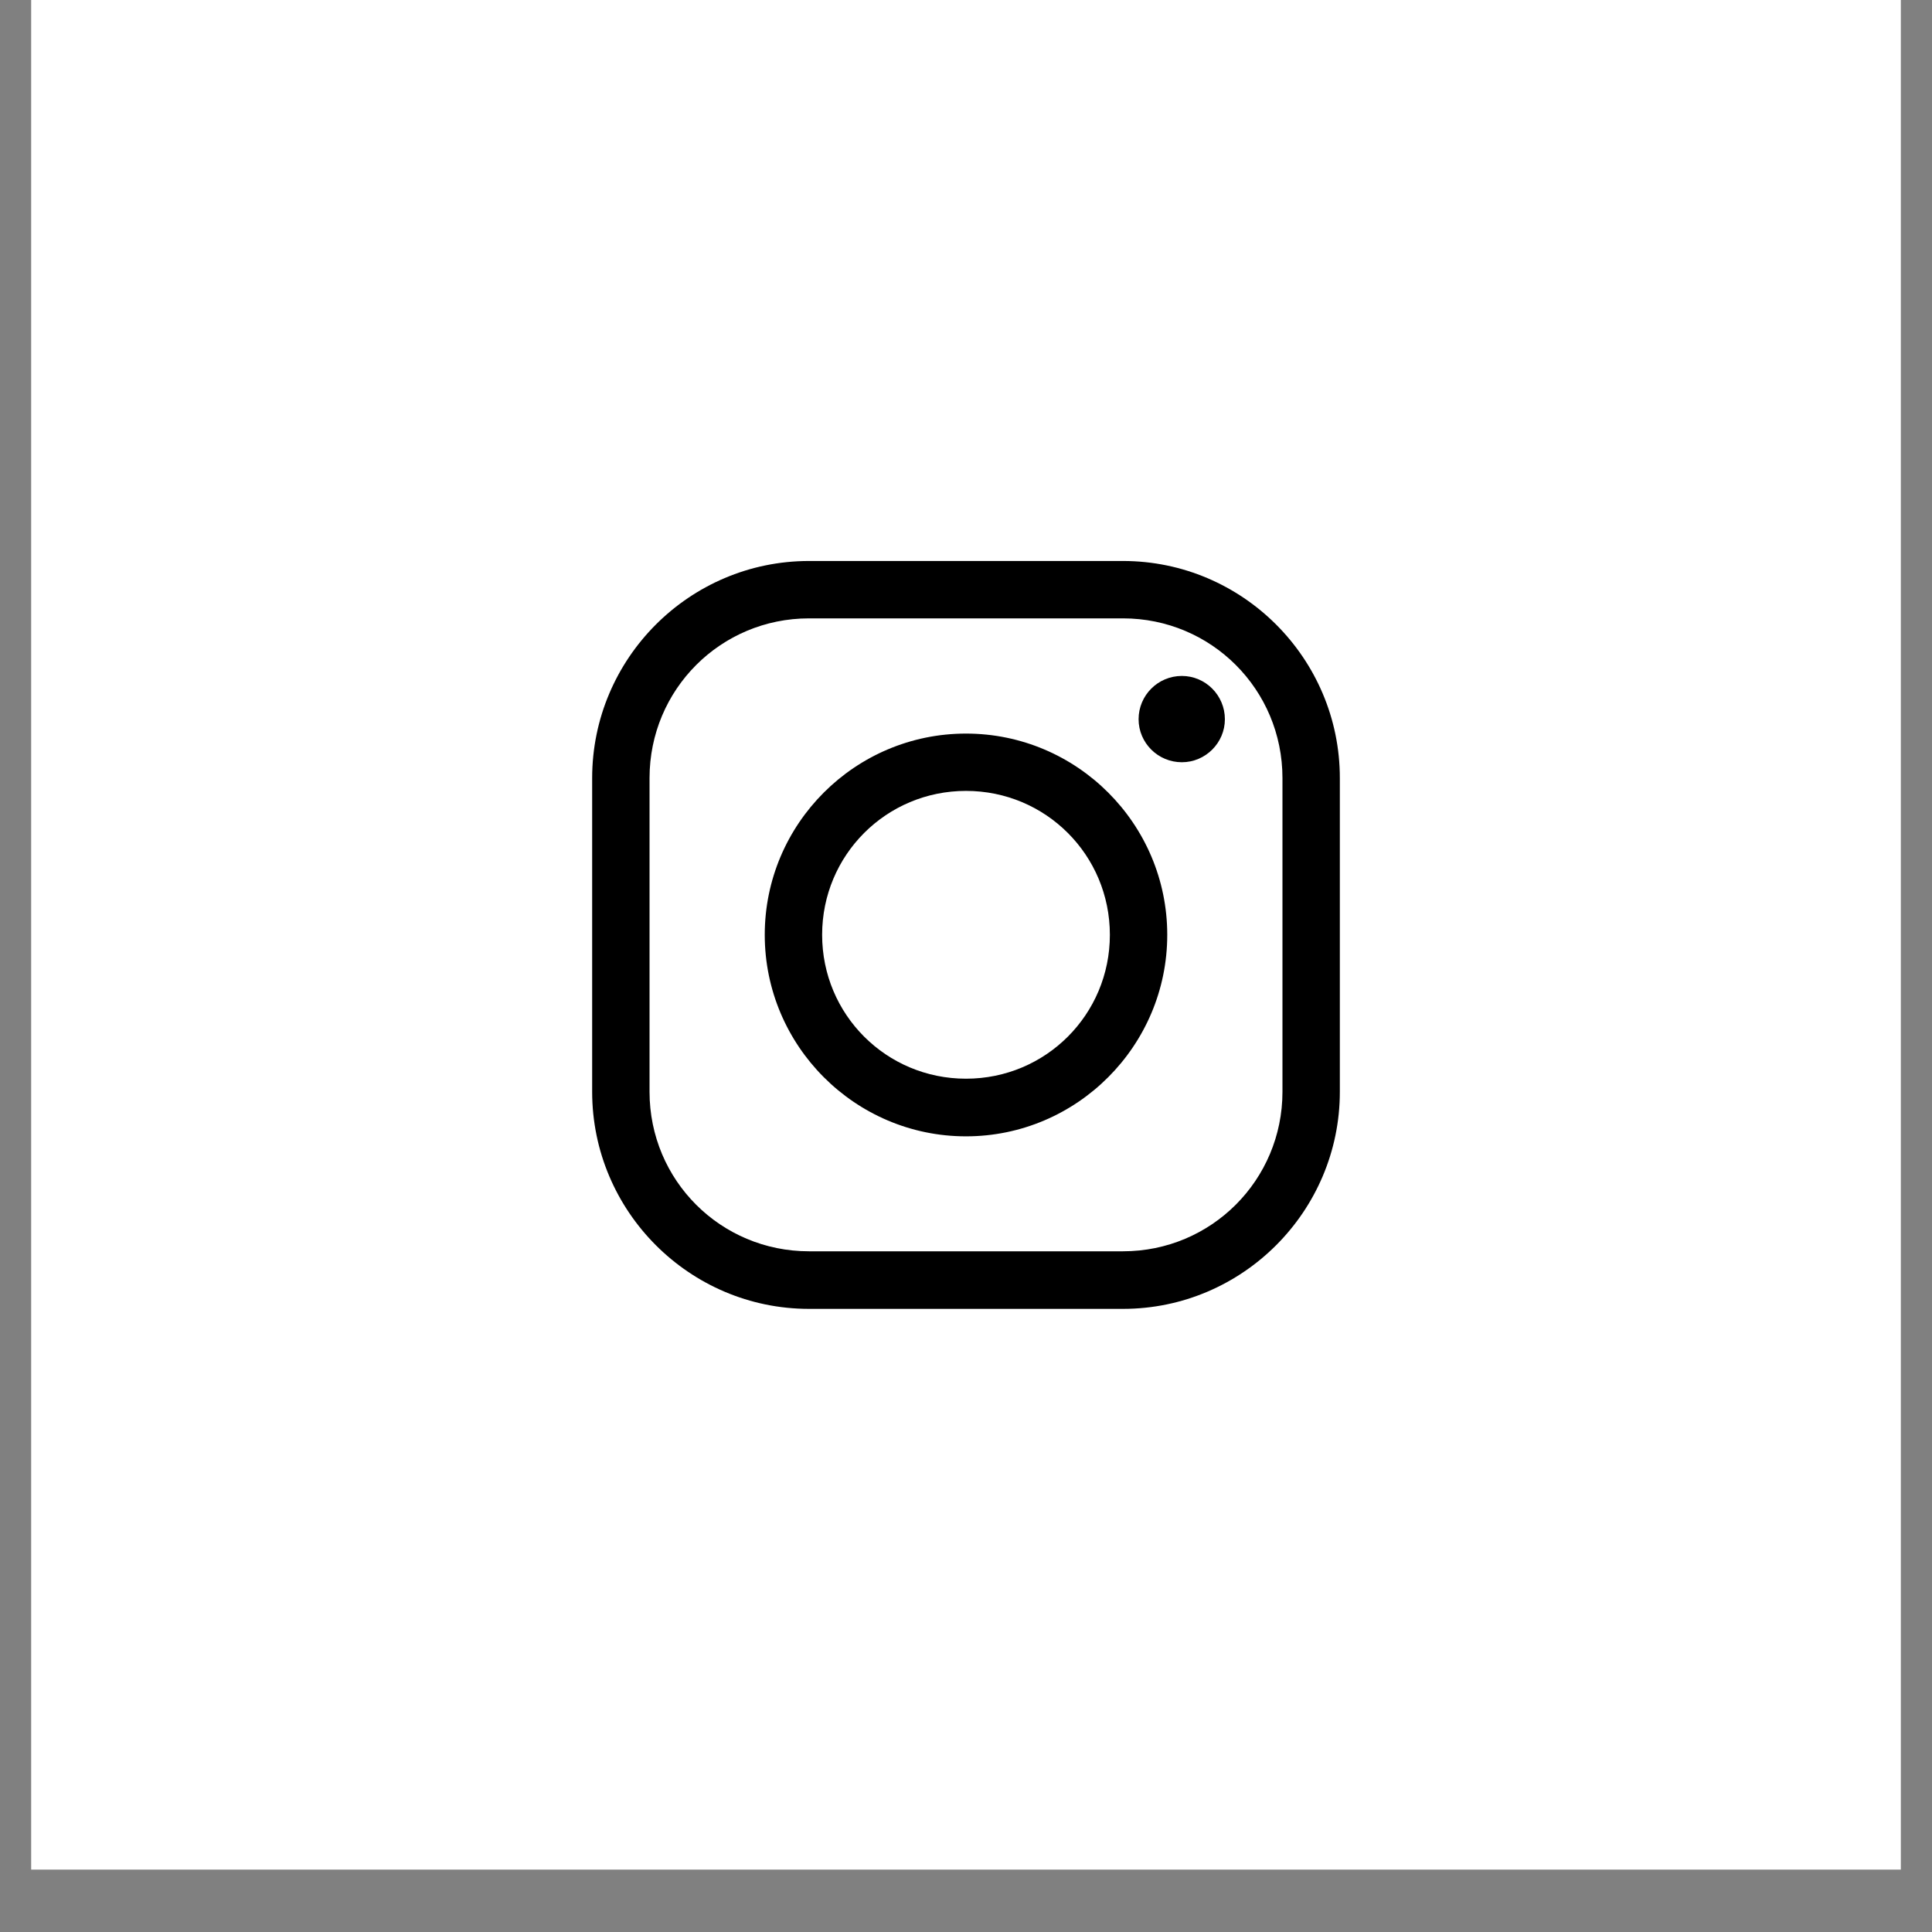 <svg xmlns="http://www.w3.org/2000/svg" width="30" viewBox="0 0 30 30" height="30" version="1.0"><rect x="0" y="0" width="30" height="30" fill="#808080" stroke="none"/><defs><clipPath id="a"><path d="M 0.484 0 L 29.516 0 L 29.516 29.031 L 0.484 29.031 Z M 0.484 0"/></clipPath><clipPath id="b"><path d="M 9.195 8.711 L 20.805 8.711 L 20.805 20.324 L 9.195 20.324 Z M 9.195 8.711"/></clipPath></defs><g clip-path="url(#a)"><path fill="#FFF" d="M 0.484 0 L 29.516 0 L 29.516 29.031 L 0.484 29.031 Z M 0.484 0"/></g><g clip-path="url(#b)"><path d="M 12.562 8.711 C 10.707 8.711 9.195 10.223 9.195 12.082 L 9.195 16.953 C 9.195 18.809 10.707 20.324 12.562 20.324 L 17.438 20.324 C 19.293 20.324 20.805 18.809 20.805 16.953 L 20.805 12.082 C 20.805 10.223 19.293 8.711 17.438 8.711 Z M 12.562 9.602 L 17.438 9.602 C 18.809 9.602 19.914 10.707 19.914 12.082 L 19.914 16.953 C 19.914 18.324 18.809 19.43 17.438 19.43 L 12.562 19.43 C 11.191 19.43 10.086 18.328 10.086 16.953 L 10.086 12.082 C 10.086 10.707 11.191 9.602 12.562 9.602 Z M 18.352 10.496 C 17.98 10.496 17.68 10.797 17.68 11.168 C 17.68 11.535 17.98 11.836 18.352 11.836 C 18.719 11.836 19.02 11.535 19.02 11.168 C 19.02 10.797 18.719 10.496 18.352 10.496 Z M 15 11.391 C 13.277 11.391 11.875 12.793 11.875 14.516 C 11.875 16.238 13.277 17.645 15 17.645 C 16.723 17.645 18.125 16.238 18.125 14.516 C 18.125 12.793 16.723 11.391 15 11.391 Z M 15 12.281 C 16.238 12.281 17.234 13.277 17.234 14.516 C 17.234 15.754 16.238 16.75 15 16.75 C 13.762 16.75 12.766 15.754 12.766 14.516 C 12.766 13.277 13.762 12.281 15 12.281 Z M 15 12.281"/></g></svg>